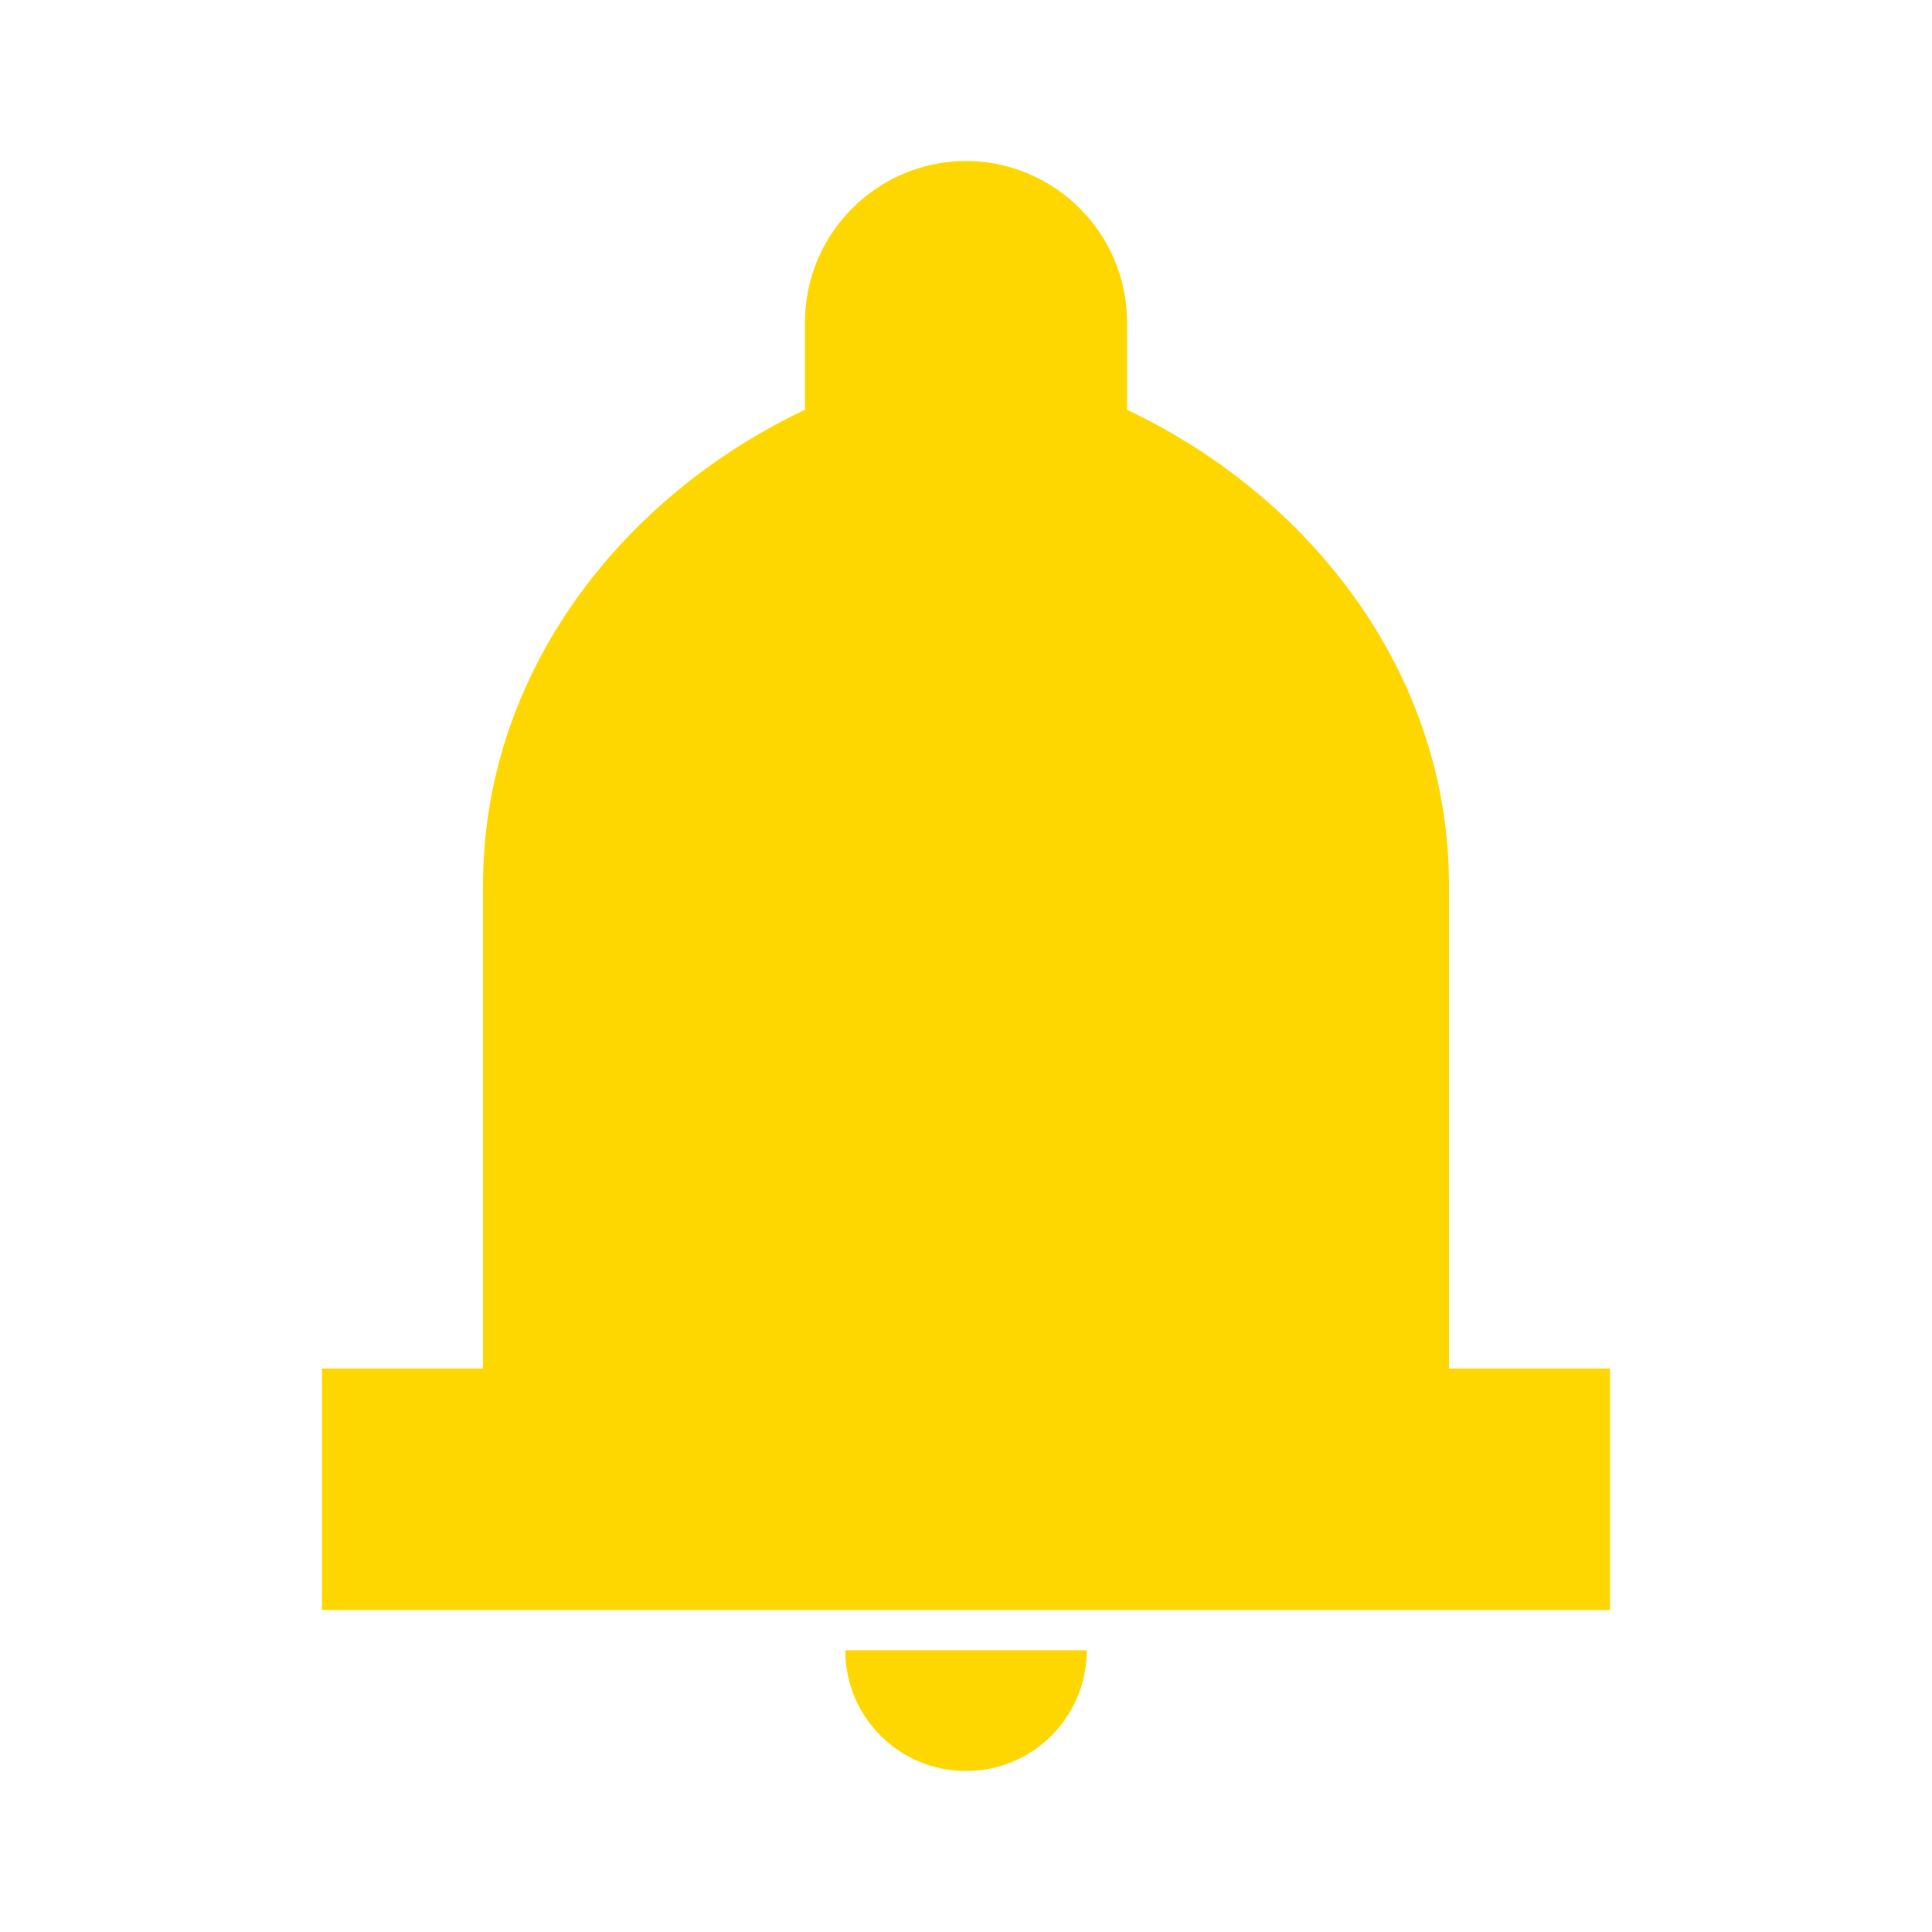 <svg xmlns="http://www.w3.org/2000/svg" width="24" height="24" fill="#FFD700" viewBox="0 0 24 24">
  <path d="M12 2C13.1 2 14 2.9 14 4V5.09C16.28 6.17 18 8.36 18 11V17H20V20H4V17H6V11C6 8.36 7.72 6.17 10 5.09V4C10 2.9 10.9 2 12 2ZM12 22C11.17 22 10.5 21.33 10.5 20.5H13.5C13.5 21.33 12.83 22 12 22Z"/>
</svg>
